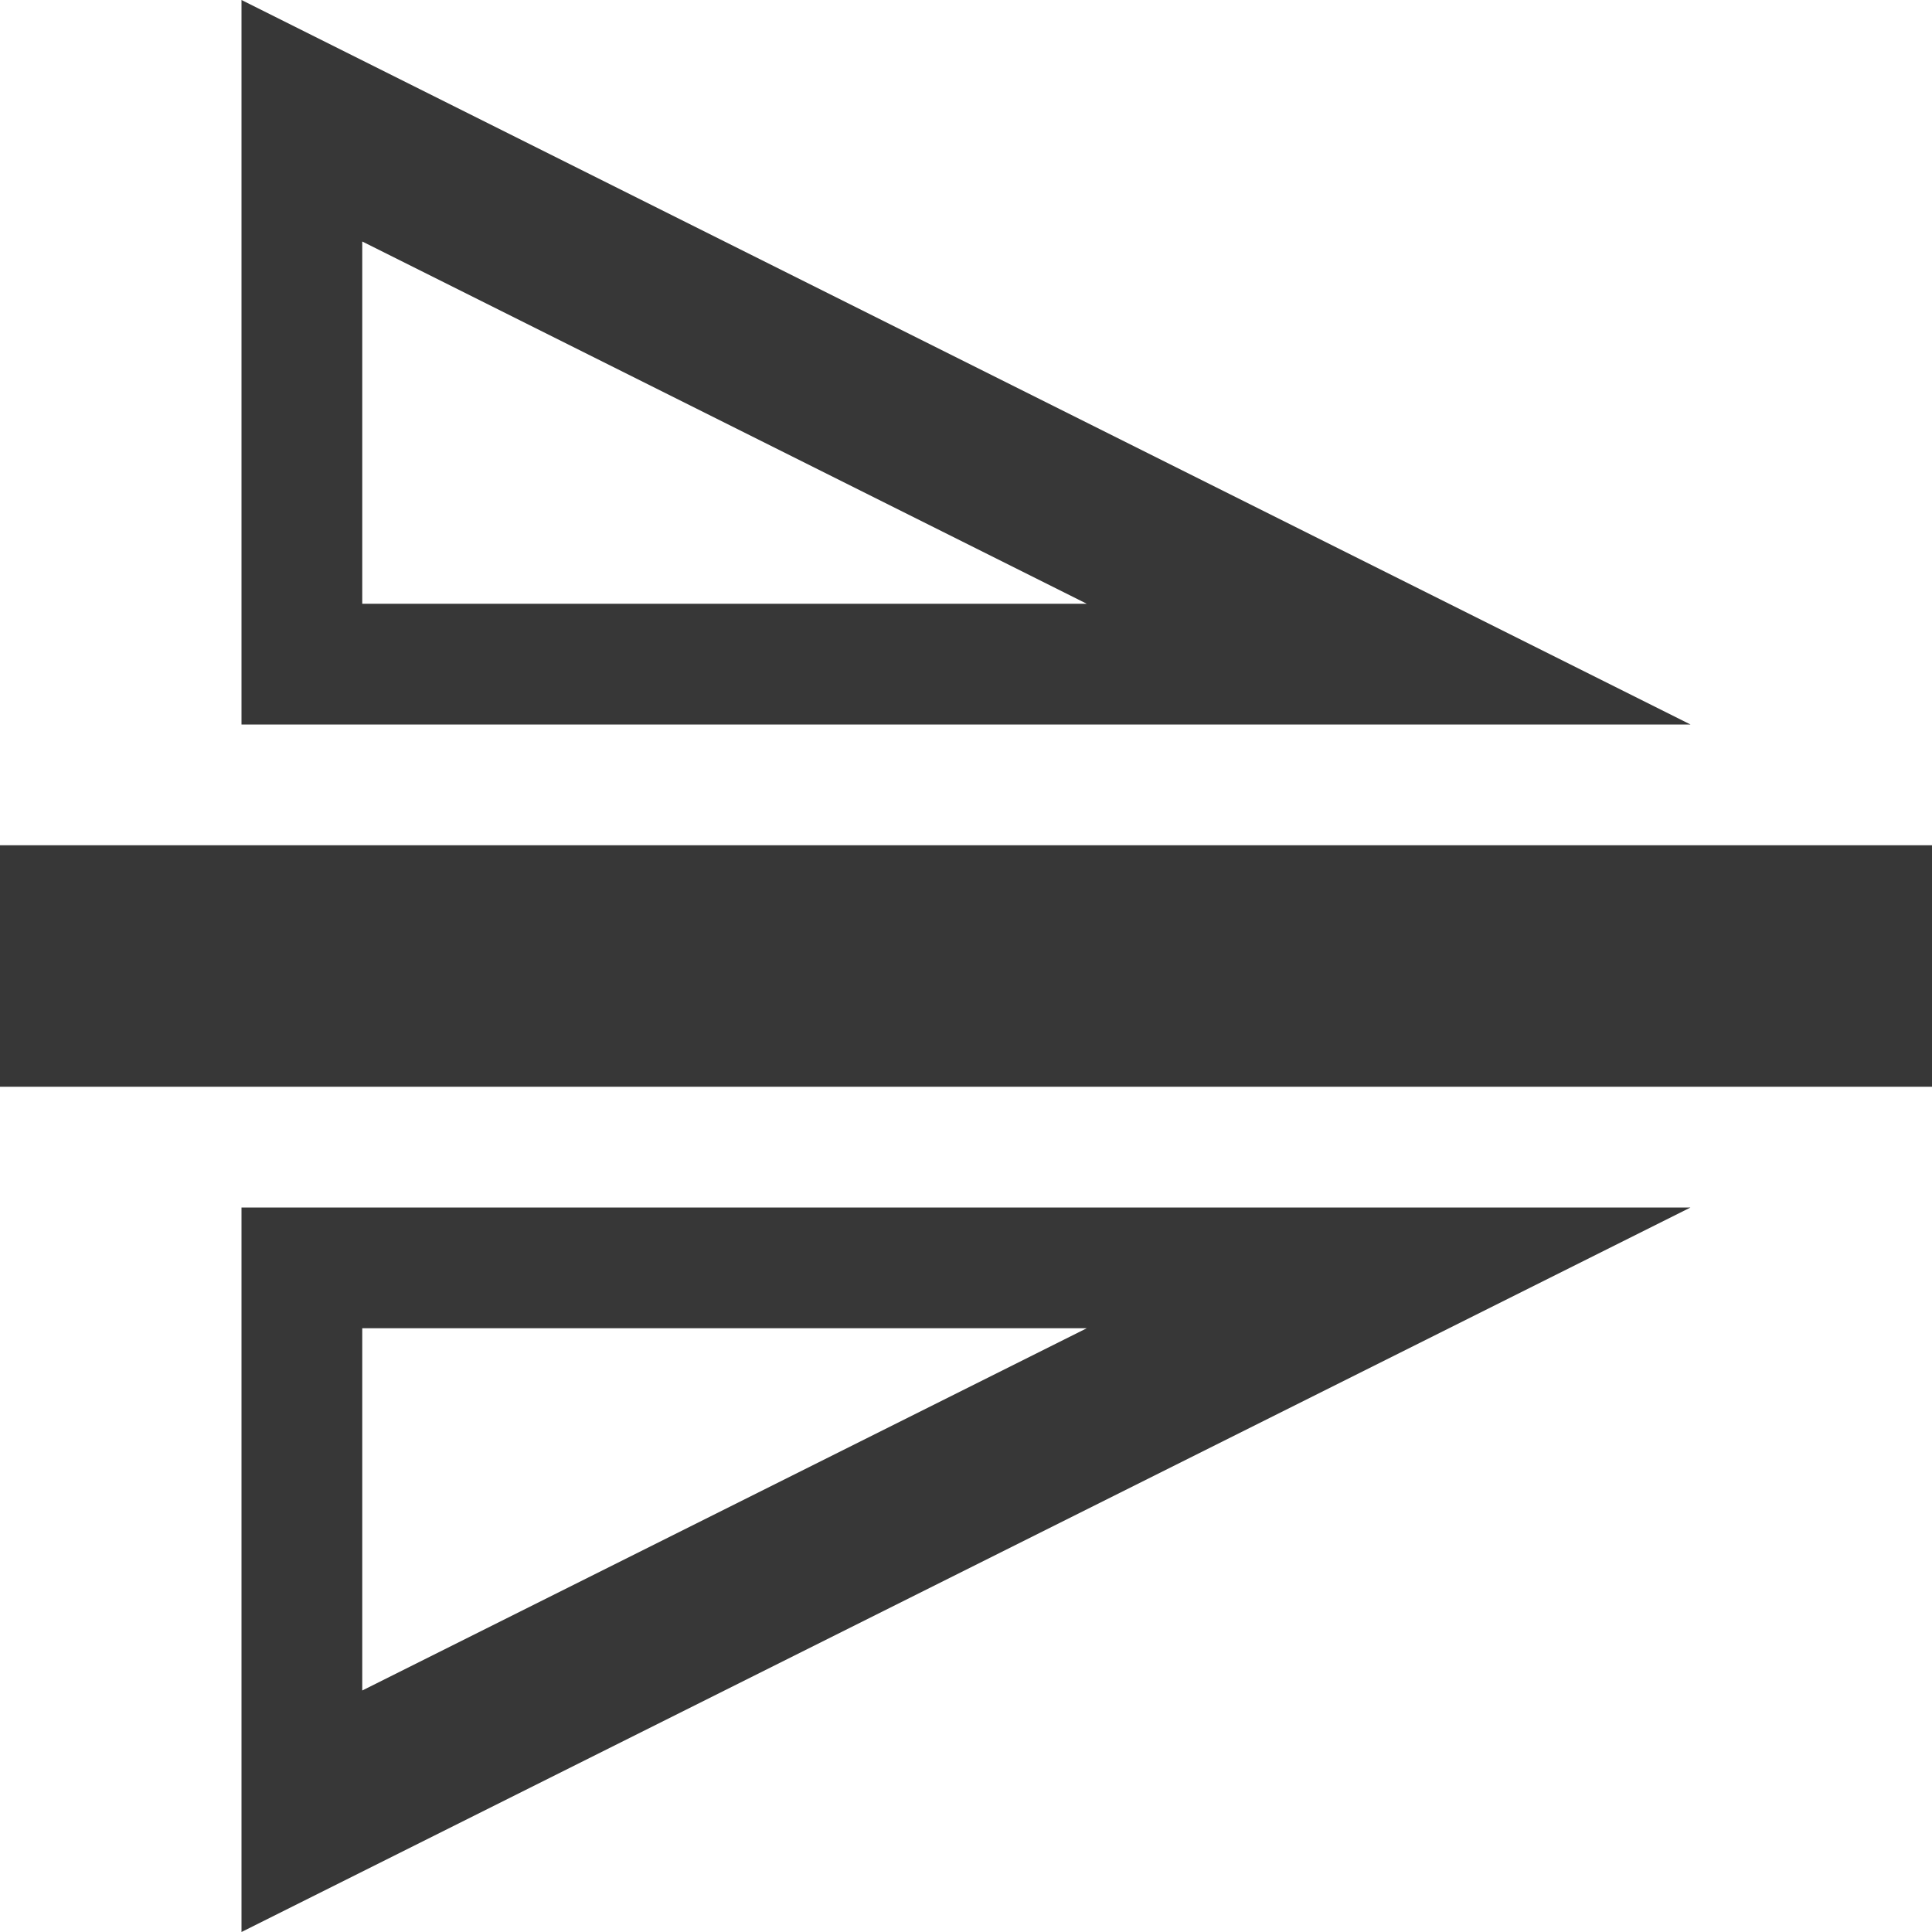 <svg xmlns:dc="http://purl.org/dc/elements/1.1/" xmlns:cc="http://creativecommons.org/ns#" xmlns:rdf="http://www.w3.org/1999/02/22-rdf-syntax-ns#" xmlns="http://www.w3.org/2000/svg" width="16" height="16" viewBox="0 0 16 16" id="svg5502" version="1.1"><g id="layer1" transform="rotate(90 526.181 526.181)"><path style="fill:#373737;fill-opacity:1;fill-rule:evenodd;stroke:none;stroke-width:.727px;stroke-linecap:butt;stroke-linejoin:miter;stroke-opacity:1" d="M7 1036.362h2v16H7z" id="path3427"/><path style="fill:#373737;fill-opacity:1;fill-rule:evenodd;stroke:none;stroke-width:.073;stroke-linecap:butt;stroke-linejoin:miter;stroke-miterlimit:4;stroke-dasharray:none;stroke-opacity:1" d="M0 1050.362h6v-12zm5-7v6H2z" id="path4777"/><path style="fill:#373737;fill-opacity:1;fill-rule:evenodd;stroke:none;stroke-width:.073;stroke-linecap:butt;stroke-linejoin:miter;stroke-miterlimit:4;stroke-dasharray:none;stroke-opacity:1" d="M16 1050.362h-6v-12zm-5-7v6h3z" id="path4777-3"/></g></svg>